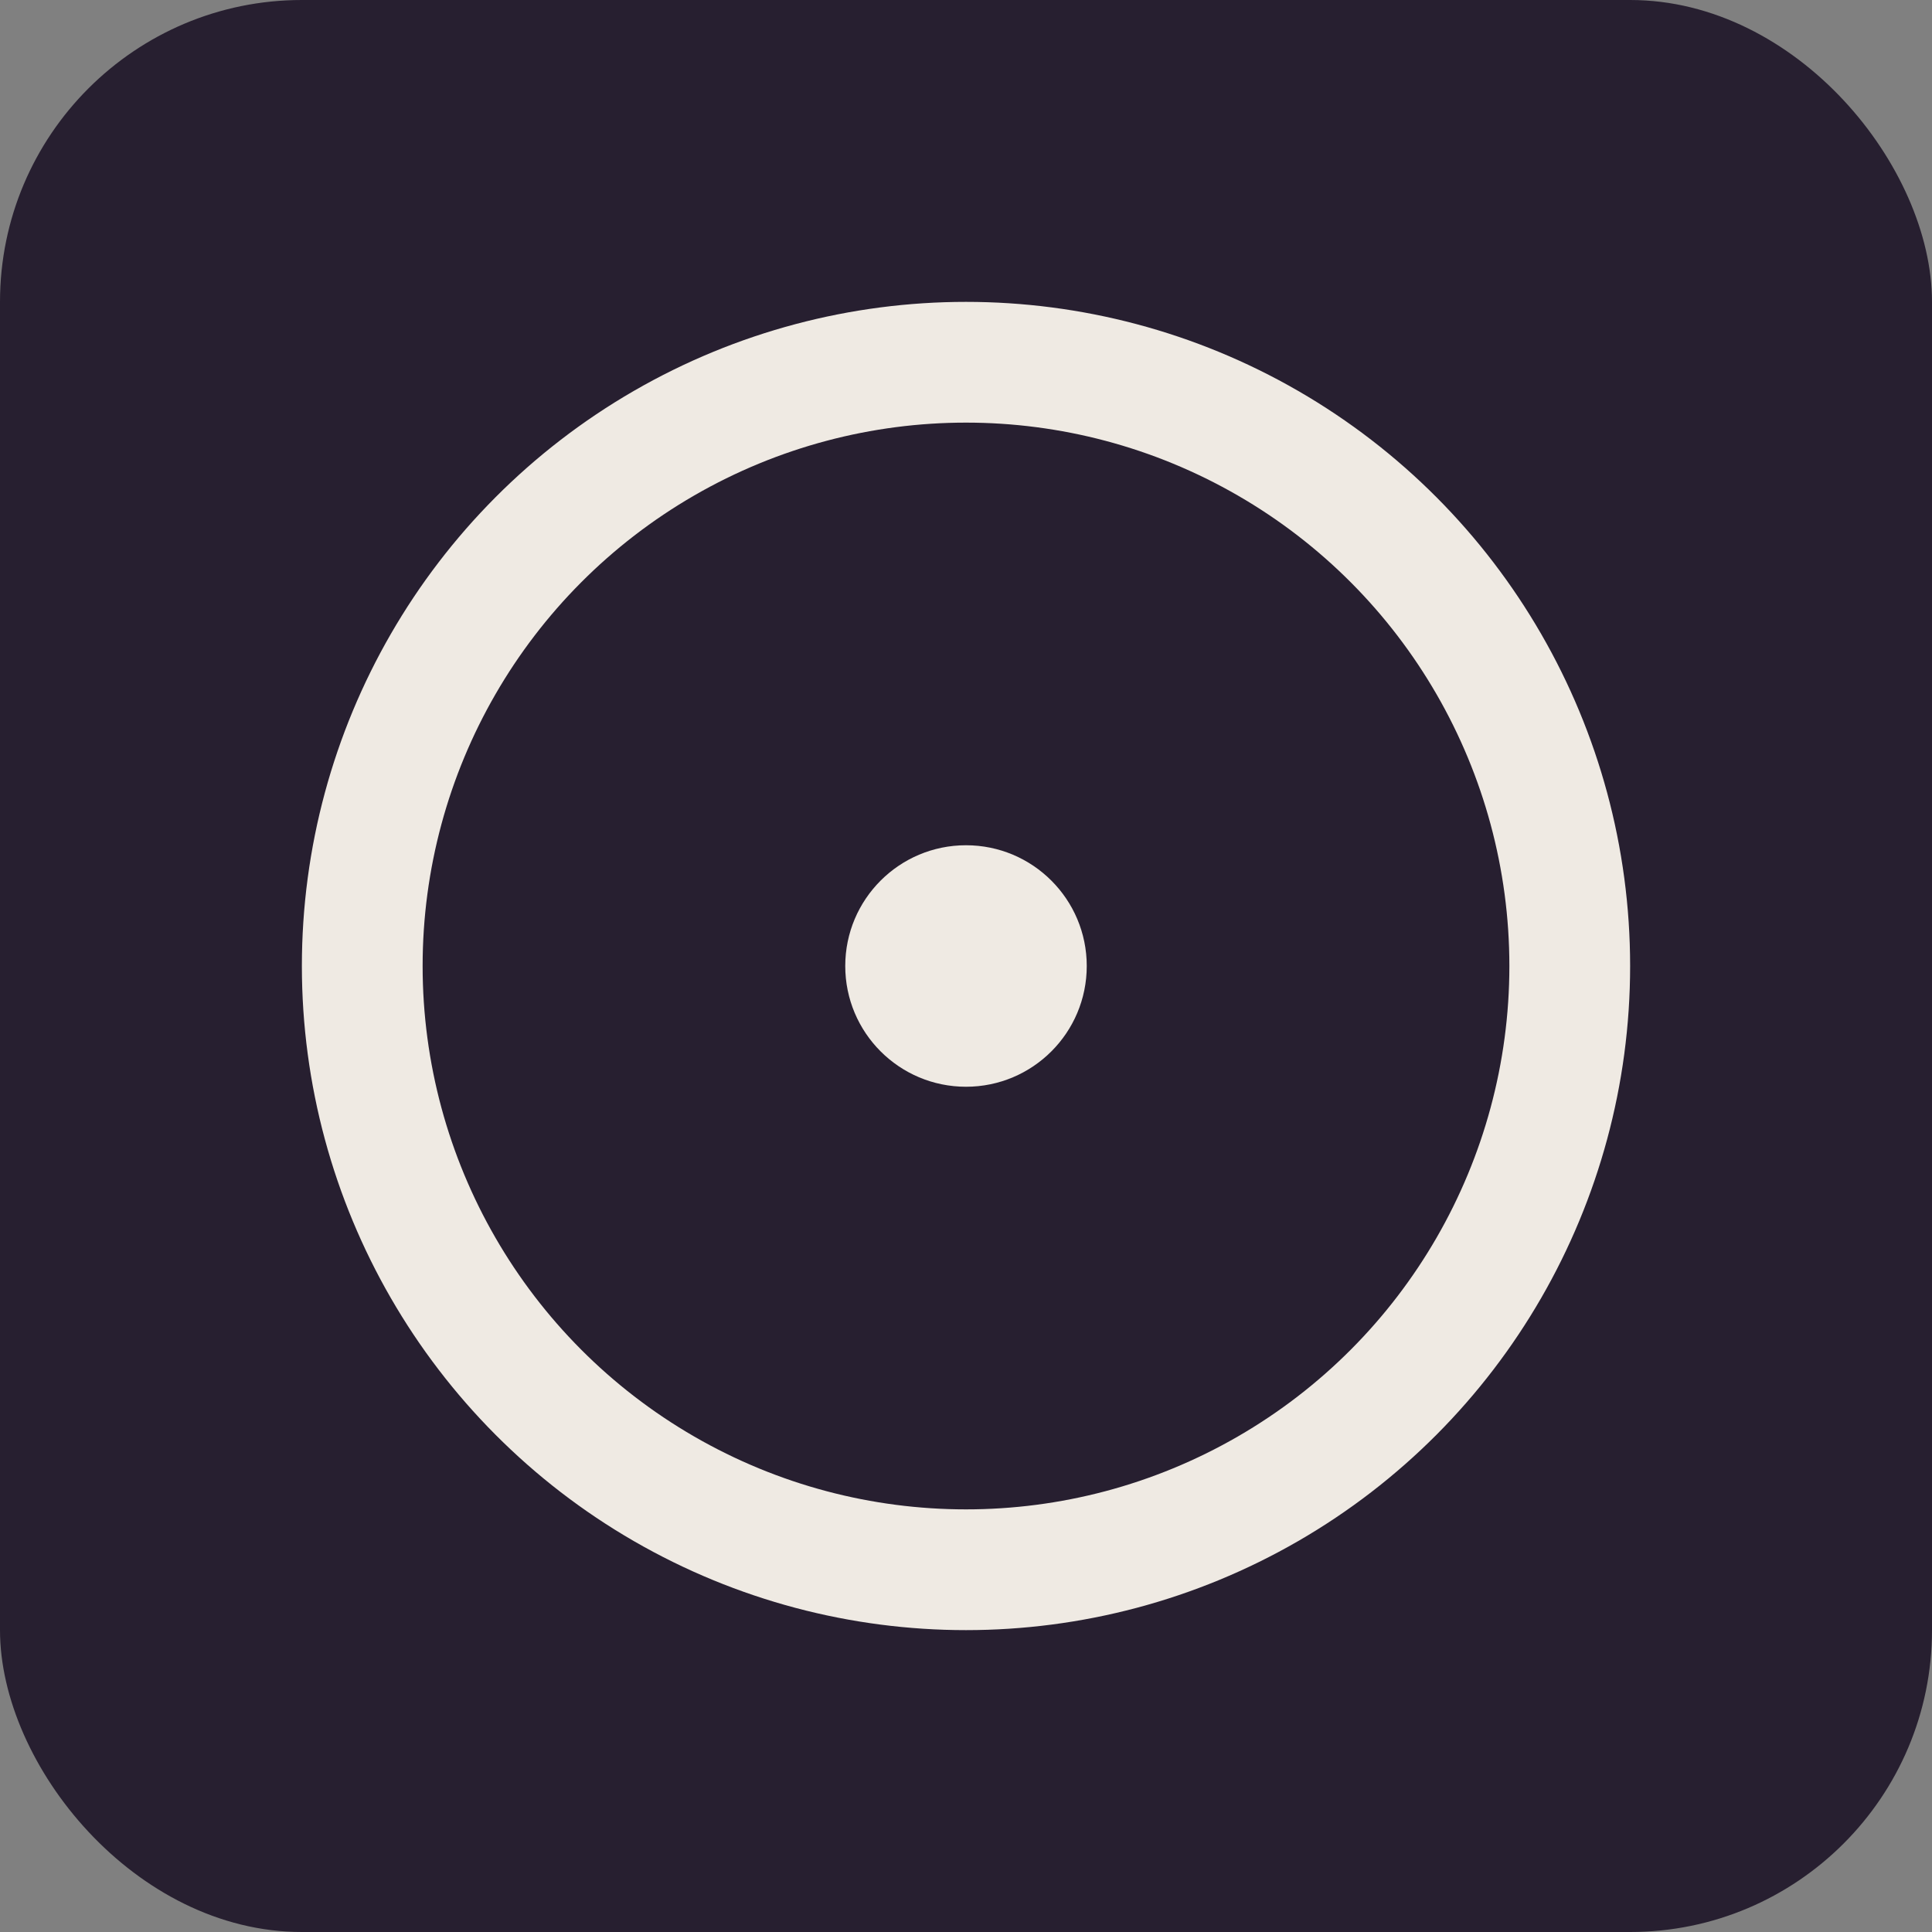 <svg xmlns='http://www.w3.org/2000/svg' viewBox='0 0 32 32' width='32' height='32'>
  <rect x="0" y="0" width="32" height="32" fill="#808080" stroke="none"/>
  <rect width='32' height='32' fill='#271F30' rx='5'/>
  <circle cx='16' cy='16' r='10' fill='none' stroke='#EFEAE3' stroke-width='2'/>
  <circle cx='16' cy='16' r='2' fill='#EFEAE3'/>
</svg>